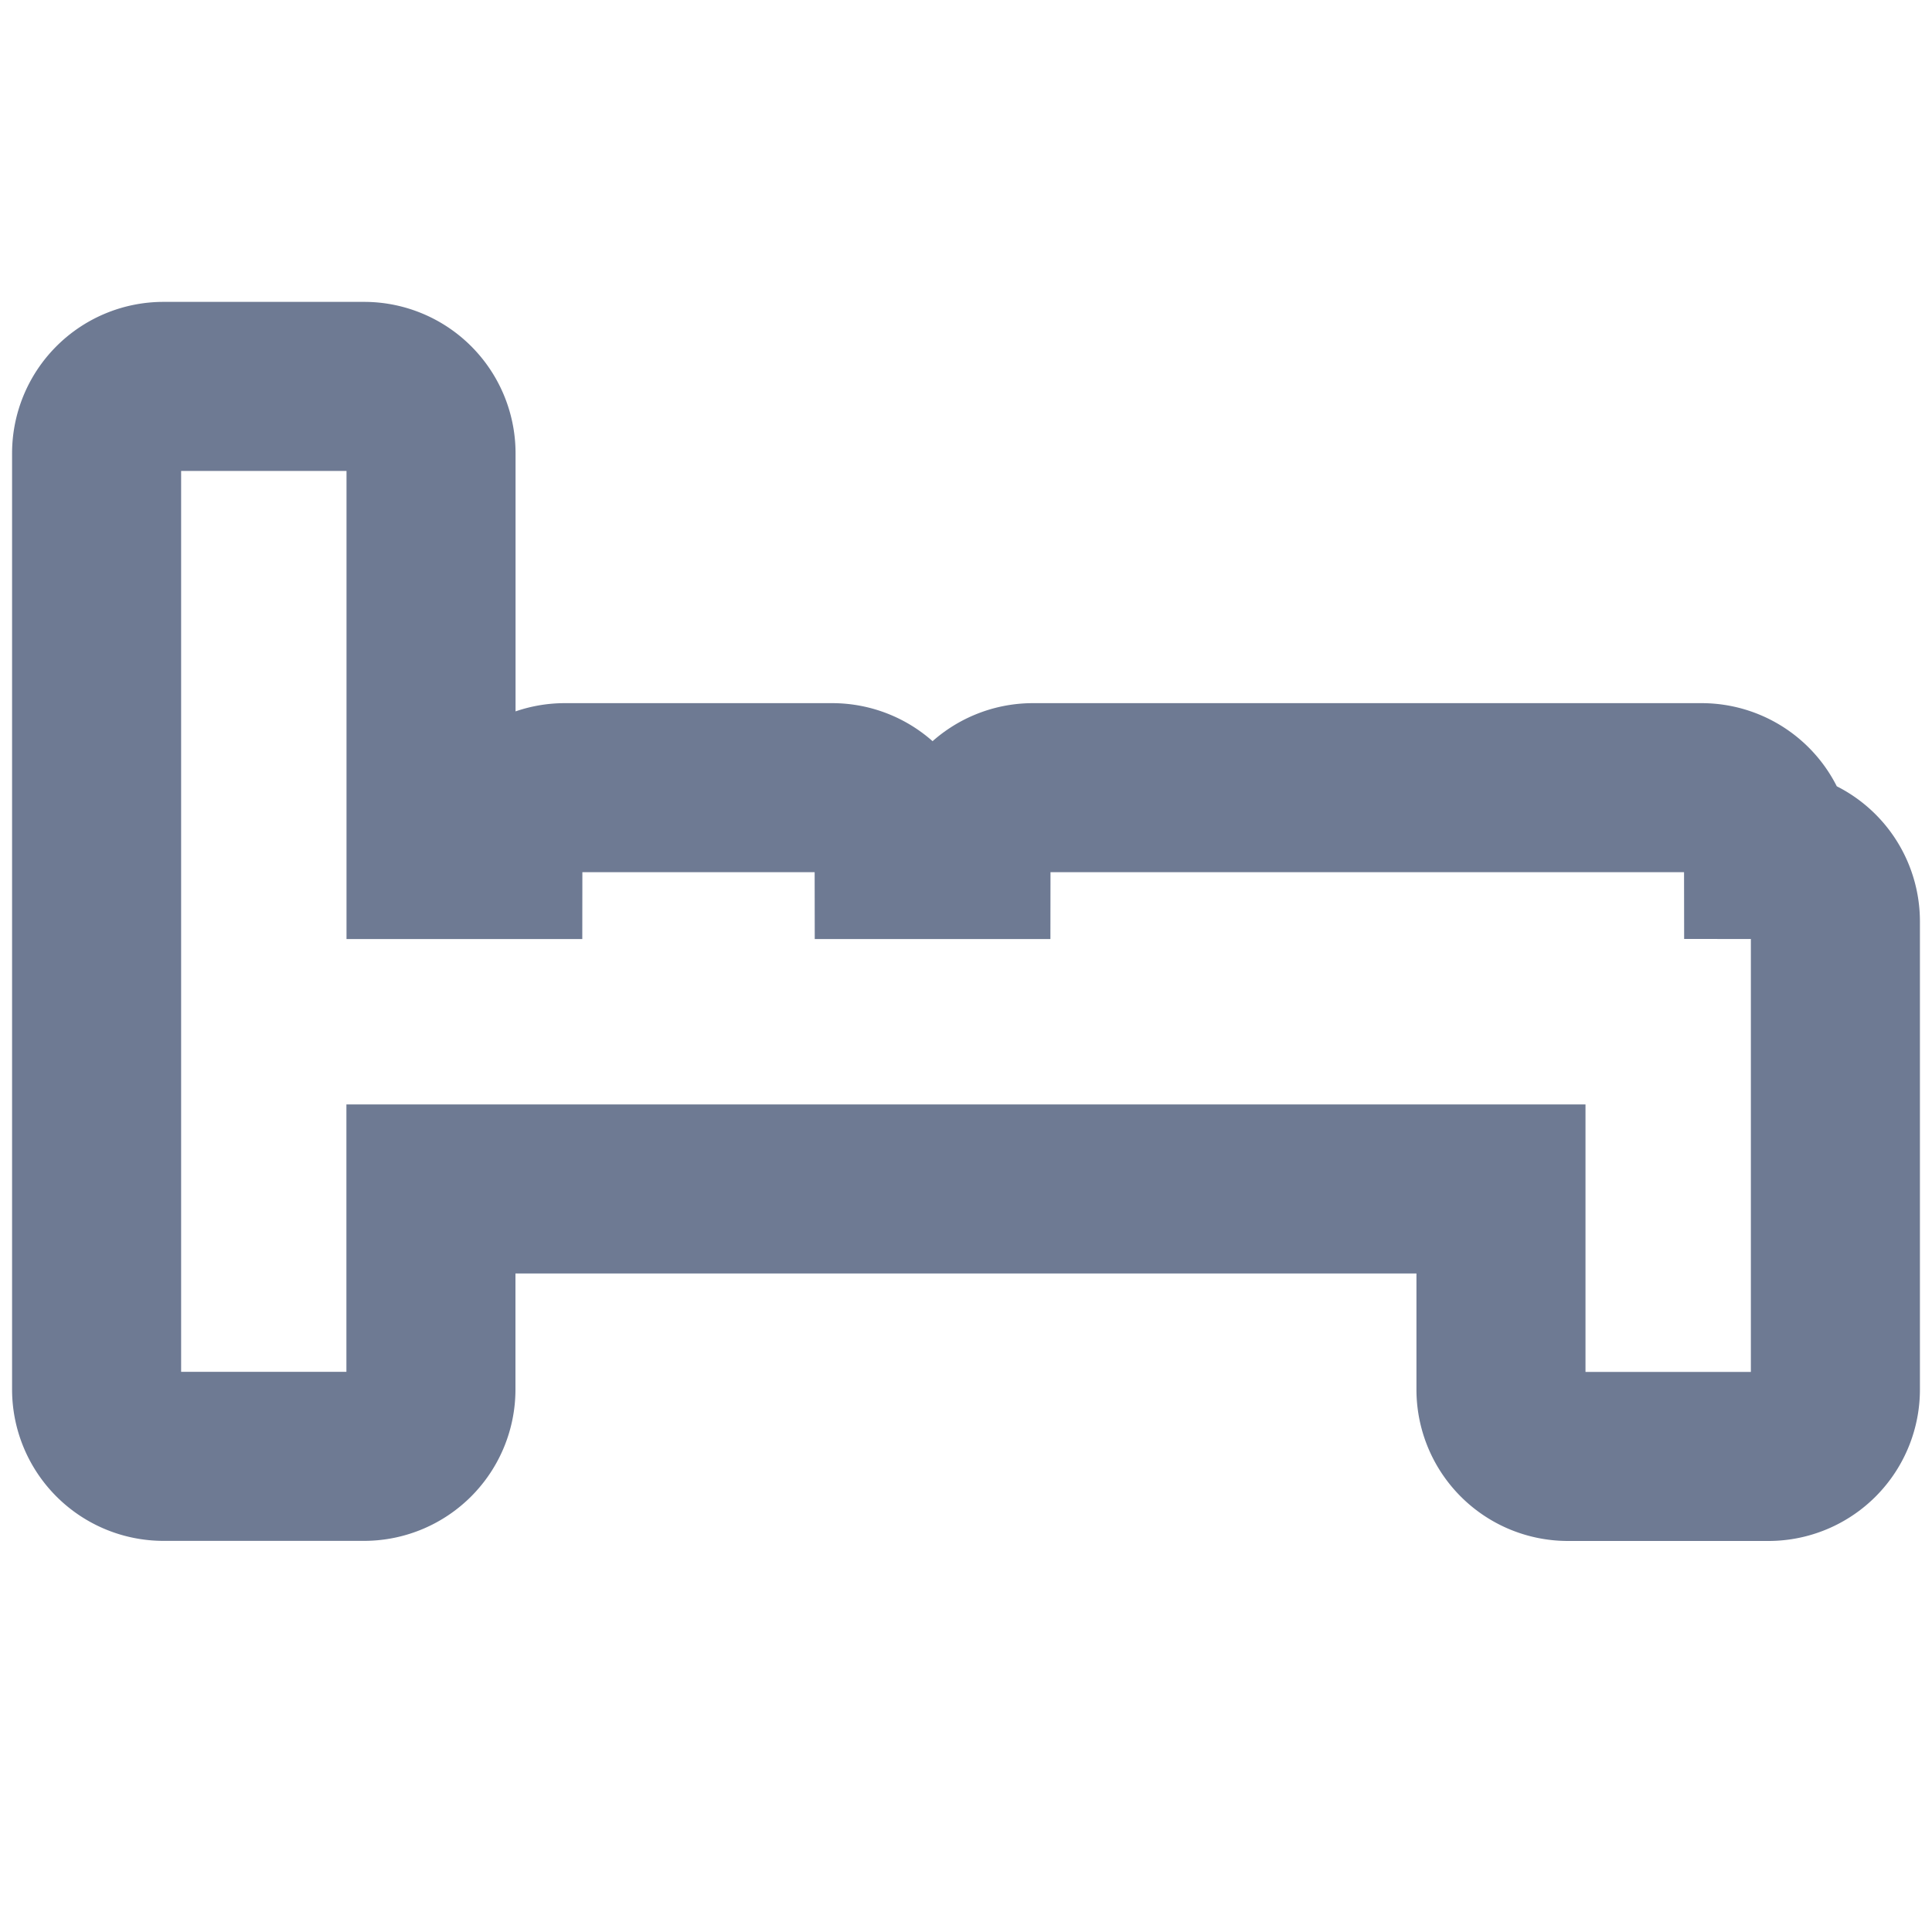 <svg xmlns="http://www.w3.org/2000/svg" width="20" height="20" viewBox="0 0 20 20">
    <path fill="none" d="M0 0H20V20H0z"/>
    <g>
        <g>
            <path fill="none" stroke="#6e7a93" stroke-width="1.75px" d="M23.308 20.846a.693.693 0 0 0-.692-.692h-6.924a.693.693 0 0 0-.692.692h-.692a.693.693 0 0 0-.692-.692h-2.77a.693.693 0 0 0-.692.692h-.692v-4.154A.693.693 0 0 0 8.769 16H6.692a.693.693 0 0 0-.692.692v9.692a.693.693 0 0 0 .692.692h2.077a.693.693 0 0 0 .692-.692v-2.076h11.077v2.077a.693.693 0 0 0 .692.692h2.077a.693.693 0 0 0 .693-.692v-4.847a.693.693 0 0 0-.692-.692z" transform="translate(-5 -12) translate(6 16) translate(-6 -16)"/>
        </g>
    </g>
</svg>
